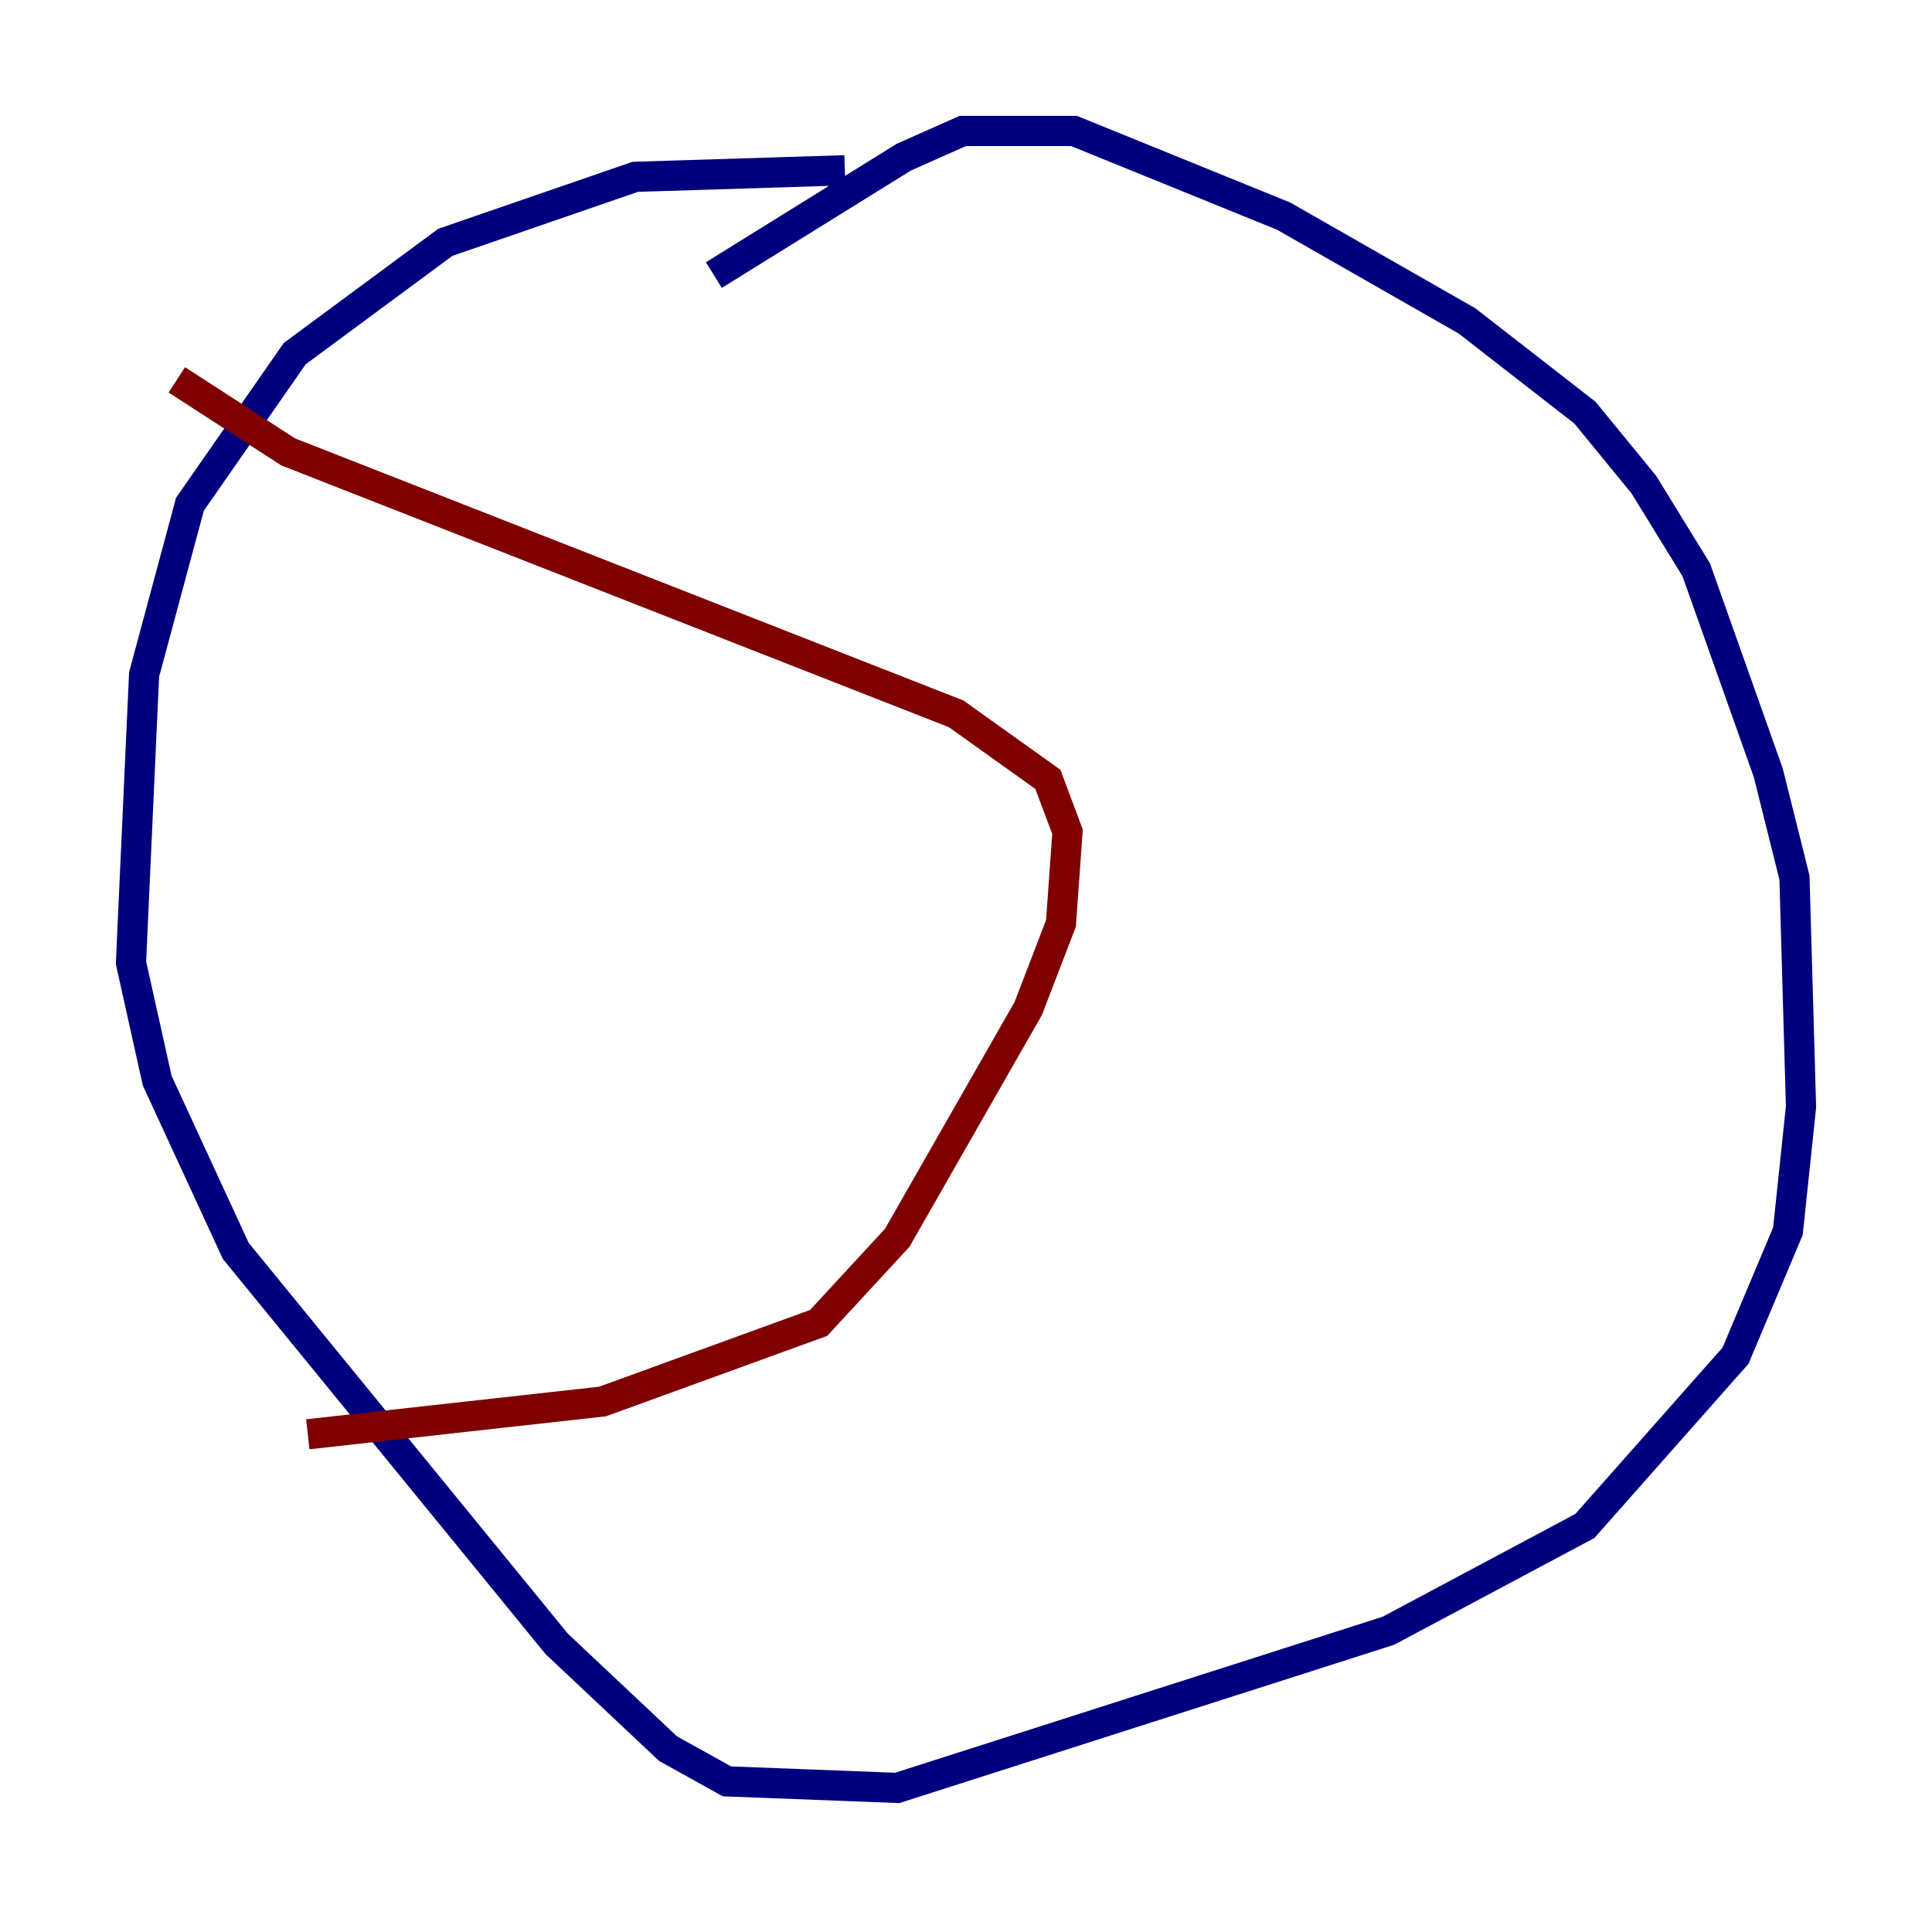 <?xml version="1.0" encoding="utf-8" ?>
<svg baseProfile="tiny" height="128" version="1.2" viewBox="0,0,128,128" width="128" xmlns="http://www.w3.org/2000/svg" xmlns:ev="http://www.w3.org/2001/xml-events" xmlns:xlink="http://www.w3.org/1999/xlink"><defs /><polyline fill="none" points="55.973,11.281 42.088,11.715 29.505,16.054 19.525,23.43 12.583,33.41 9.546,44.691 8.678,63.783 10.414,71.593 15.62,82.875 36.881,108.909 44.258,115.851 48.163,118.02 59.444,118.454 91.986,108.041 105.003,101.098 114.983,89.817 118.454,81.573 119.322,73.329 118.888,58.142 117.153,51.2 112.38,37.749 108.909,32.108 105.003,27.336 97.193,21.261 85.044,14.319 71.159,8.678 63.783,8.678 59.878,10.414 47.295,18.224" stroke="#00007f" stroke-width="2" /><polyline fill="none" points="11.715,25.166 19.091,29.939 63.349,47.295 69.424,51.634 70.725,55.105 70.291,61.18 68.122,66.82 59.444,82.007 54.237,87.647 39.919,92.854 20.393,95.024" stroke="#7f0000" stroke-width="2" /></svg>